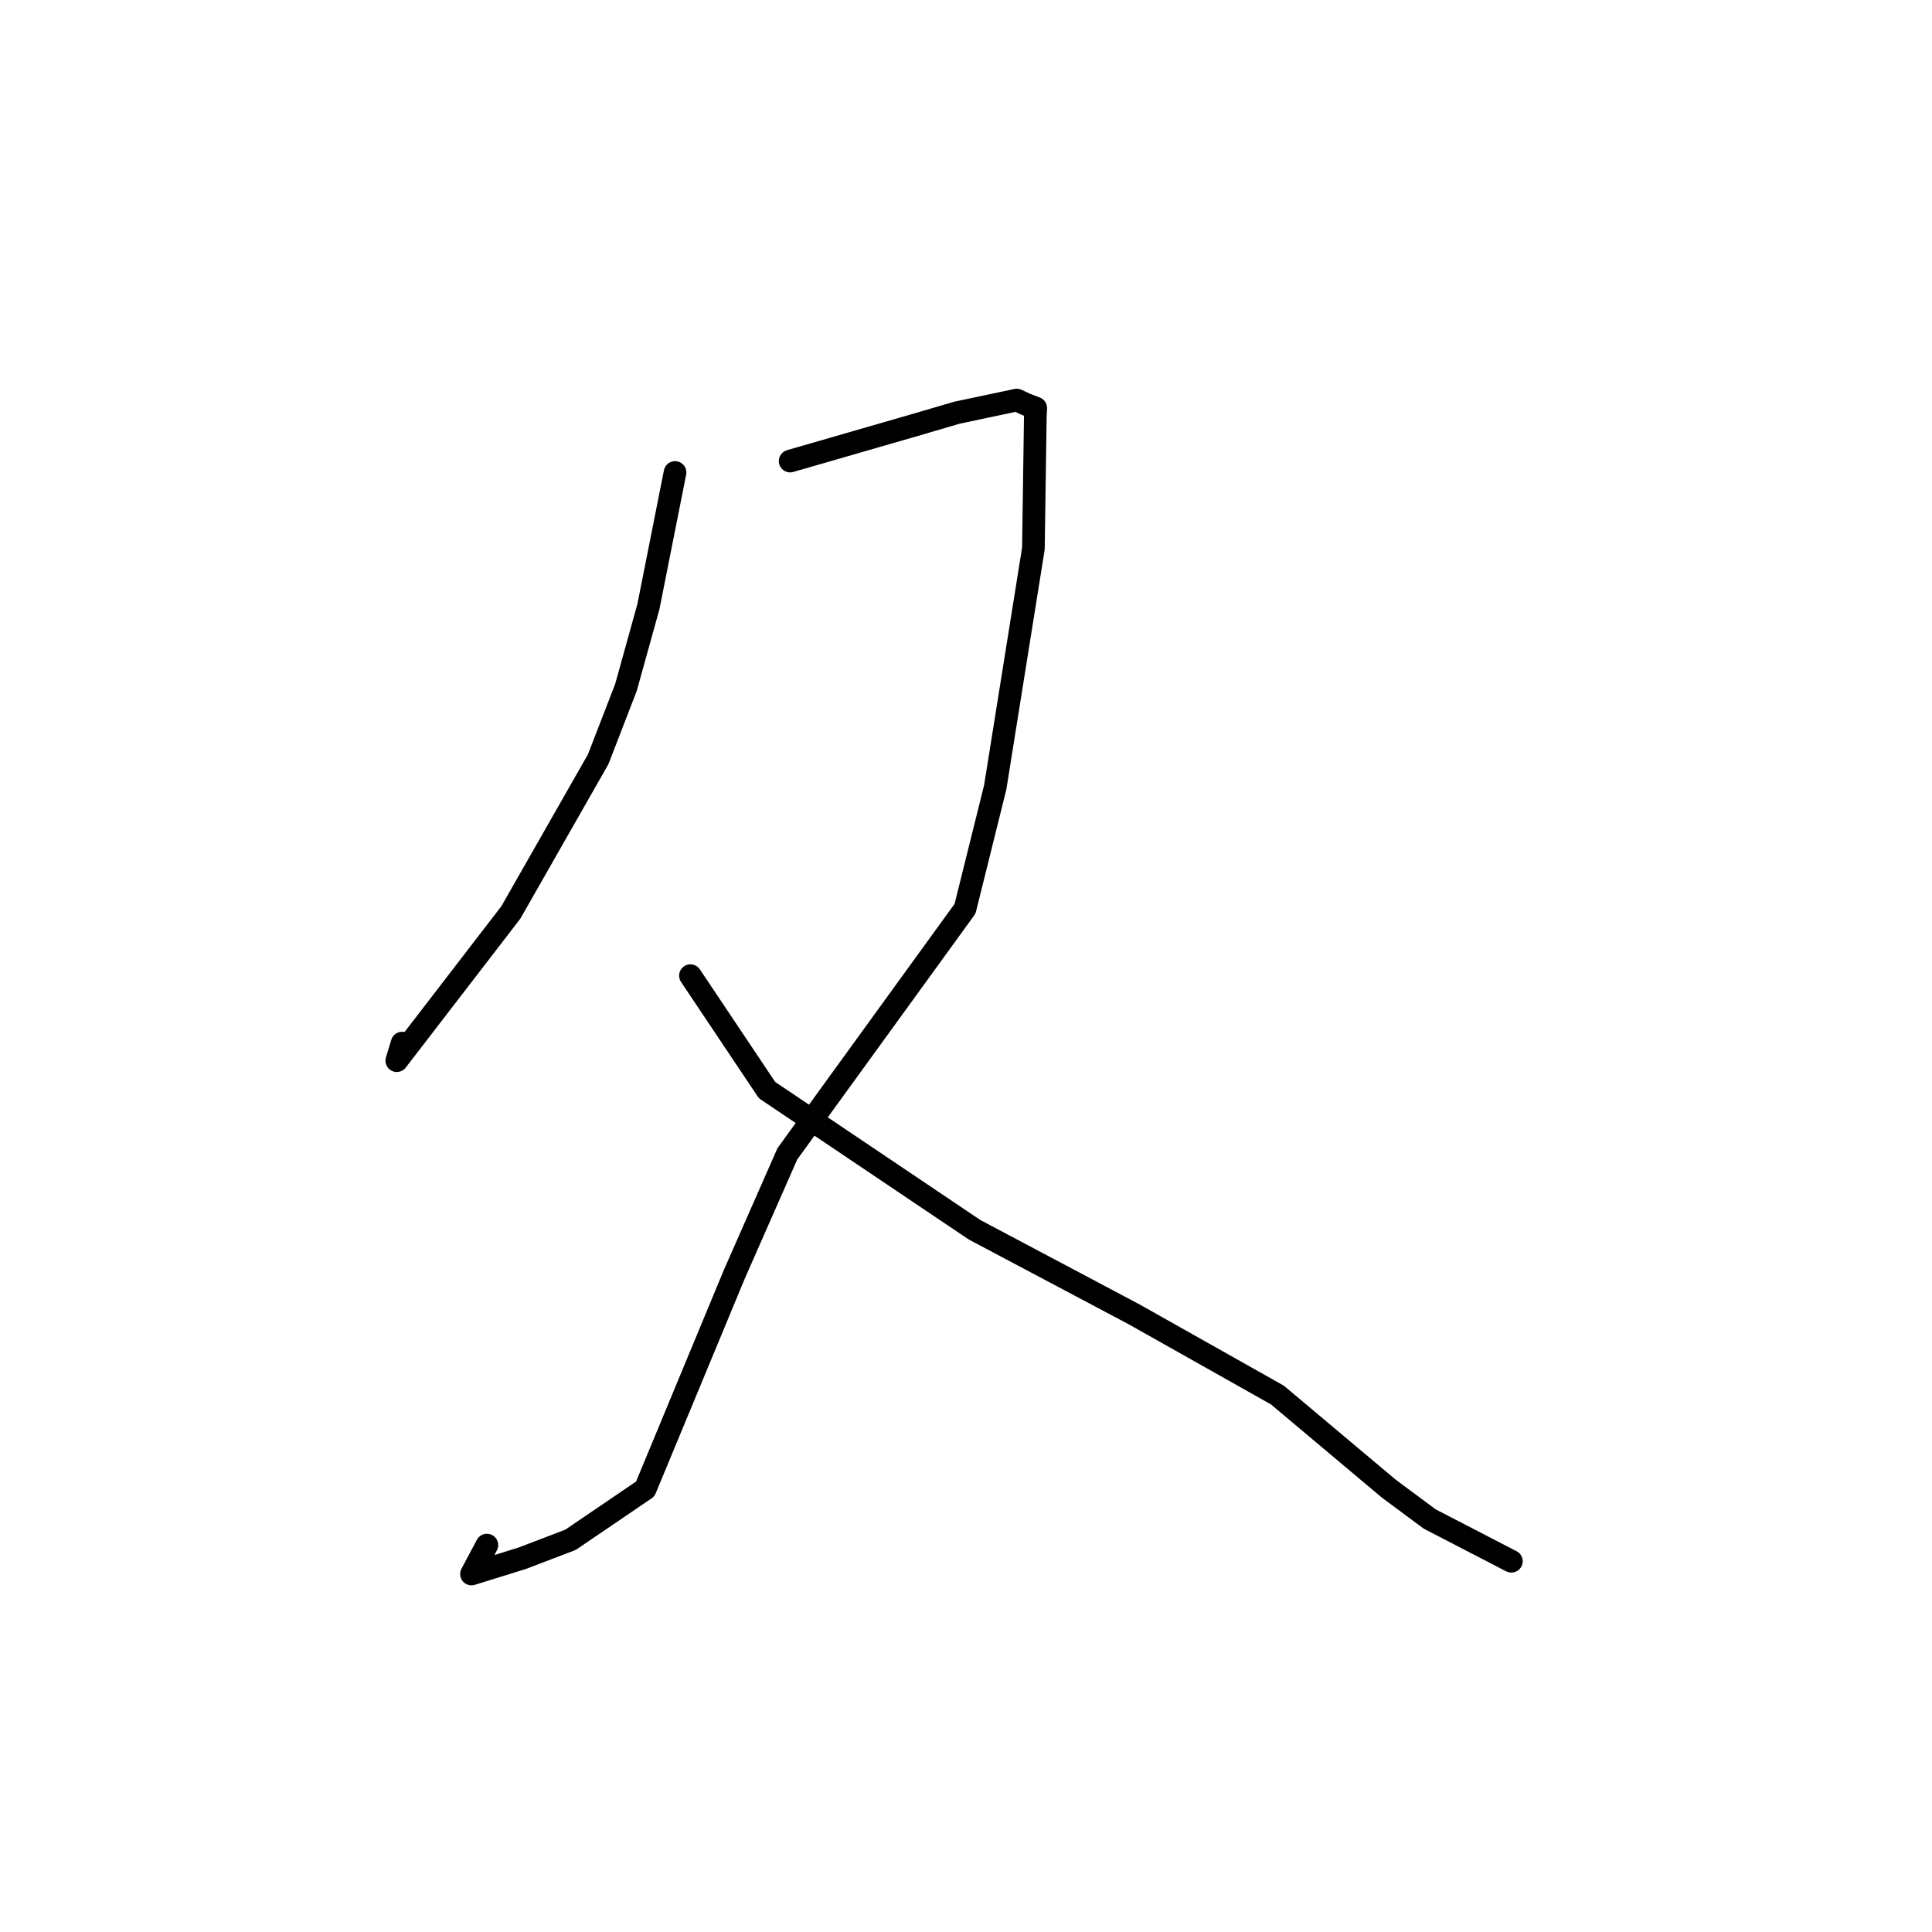 <?xml version="1.0" standalone="no"?>
    <svg width="256" height="256" xmlns="http://www.w3.org/2000/svg" version="1.1">
    <polyline stroke="black" stroke-width="3" stroke-linecap="round" fill="transparent" stroke-linejoin="round" points="89.448 62.605 87.683 71.493 85.918 80.38 82.944 91.088 79.265 100.604 67.693 120.9 52.576 140.544 53.283 138.213 " />
        <polyline stroke="black" stroke-width="3" stroke-linecap="round" fill="transparent" stroke-linejoin="round" points="104.699 61.094 112.745 58.77 120.792 56.446 126.804 54.685 134.726 53.008 135.9 53.559 137.191 54.057 137.243 54.077 137.183 55.263 136.931 72.672 131.871 104.329 127.874 120.41 104.331 152.883 97.316 168.814 85.496 197.301 75.596 204.031 69.215 206.47 62.474 208.566 64.516 204.731 " />
        <polyline stroke="black" stroke-width="3" stroke-linecap="round" fill="transparent" stroke-linejoin="round" points="91.488 129.278 96.563 136.862 101.637 144.445 129.133 162.948 150.306 174.174 169.258 184.847 184.009 197.242 189.443 201.276 199.899 206.689 200.266 206.872 " />
        </svg>